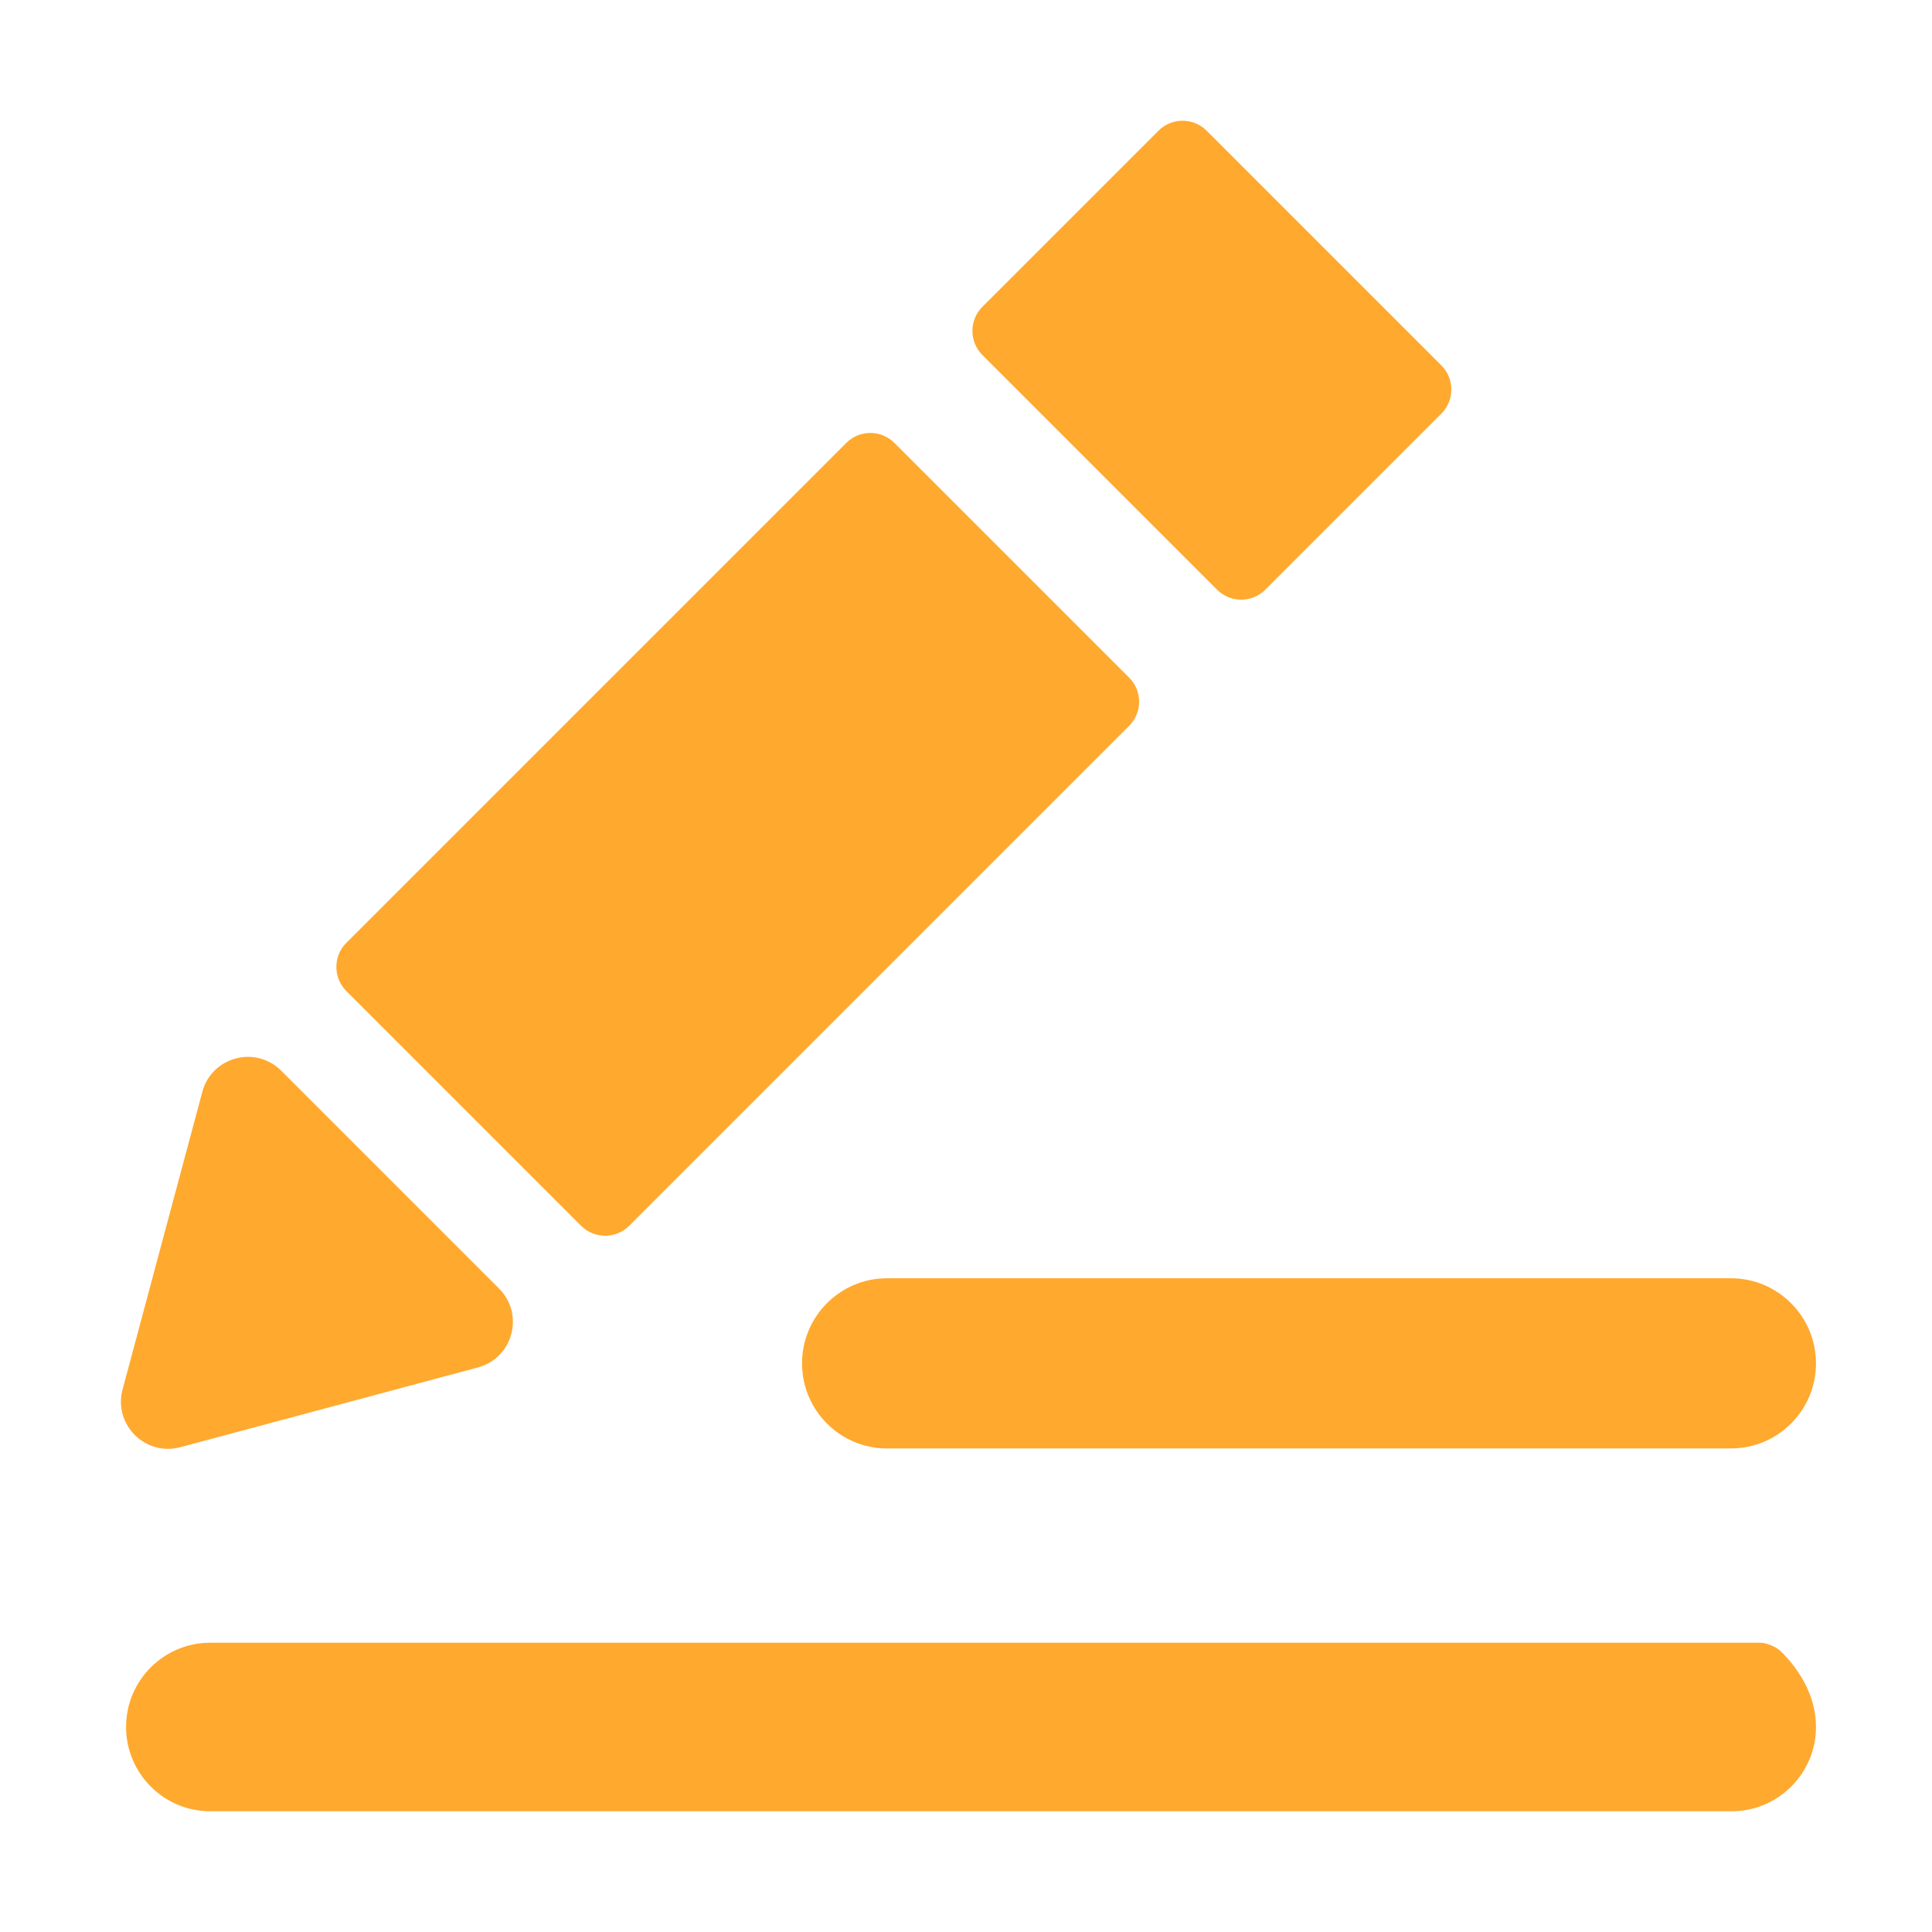 <?xml version="1.0" encoding="iso-8859-1"?>
<!-- Generator: Adobe Illustrator 18.0.0, SVG Export Plug-In . SVG Version: 6.00 Build 0)  -->
<!DOCTYPE svg PUBLIC "-//W3C//DTD SVG 1.1//EN" "http://www.w3.org/Graphics/SVG/1.1/DTD/svg11.dtd">
<svg version="1.1" id="&#x56FE;&#x5C42;_1" xmlns="http://www.w3.org/2000/svg" xmlns:xlink="http://www.w3.org/1999/xlink" x="0px"
	 y="0px" viewBox="0 0 1024 1024" style="enable-background:new 0 0 1024 1024;" xml:space="preserve">
<g>
	<path style="fill:#ffa92f;" d="M425.098,722.609c0,24.92,20.178,45.103,45.018,45.103H917.42c24.911,0,45.083-20.189,45.083-45.103
		c0-24.854-20.178-45.103-45.083-45.103l-447.304,0C445.276,677.506,425.098,697.755,425.098,722.609z"/>
	<path style="fill:#ffa92f;" d="M932.733,870.681H111.39c-24.583,0-44.571,19.993-44.571,44.656
		c0,24.604,19.988,44.663,44.571,44.663H917.86c37.462,0,64.147-46.309,26.316-84.508
		C941.572,872.861,936.436,870.681,932.733,870.681z"/>
	<path style="fill:#ffa92f;" d="M95.571,767.041l157.741-42.266c18.579-4.978,24.801-28.202,11.201-41.802L149.038,567.499
		c-13.601-13.601-36.824-7.378-41.802,11.201L64.97,736.44C59.991,755.019,76.992,772.02,95.571,767.041z"/>
	<path style="fill:#ffa92f;" d="M308.01,649.707c7,7,18.455,7,25.456,0l265.043-265.043c7.001-7,7.001-18.456,0-25.456
		L474.03,234.728c-7-7-18.456-7-25.456,0L183.53,499.772c-7,7-7,18.456,0,25.456L308.01,649.707z"/>
	<path style="fill:#ffa92f;" d="M645.128,312.589c7.001,7,18.456,7,25.456,0l93.408-93.408c7-7,7-18.456,0-25.456L639.513,69.246
		c-7.001-7-18.456-7-25.456,0l-93.408,93.408c-7,7-7,18.456,0,25.456L645.128,312.589z"/>
</g>
</svg>
